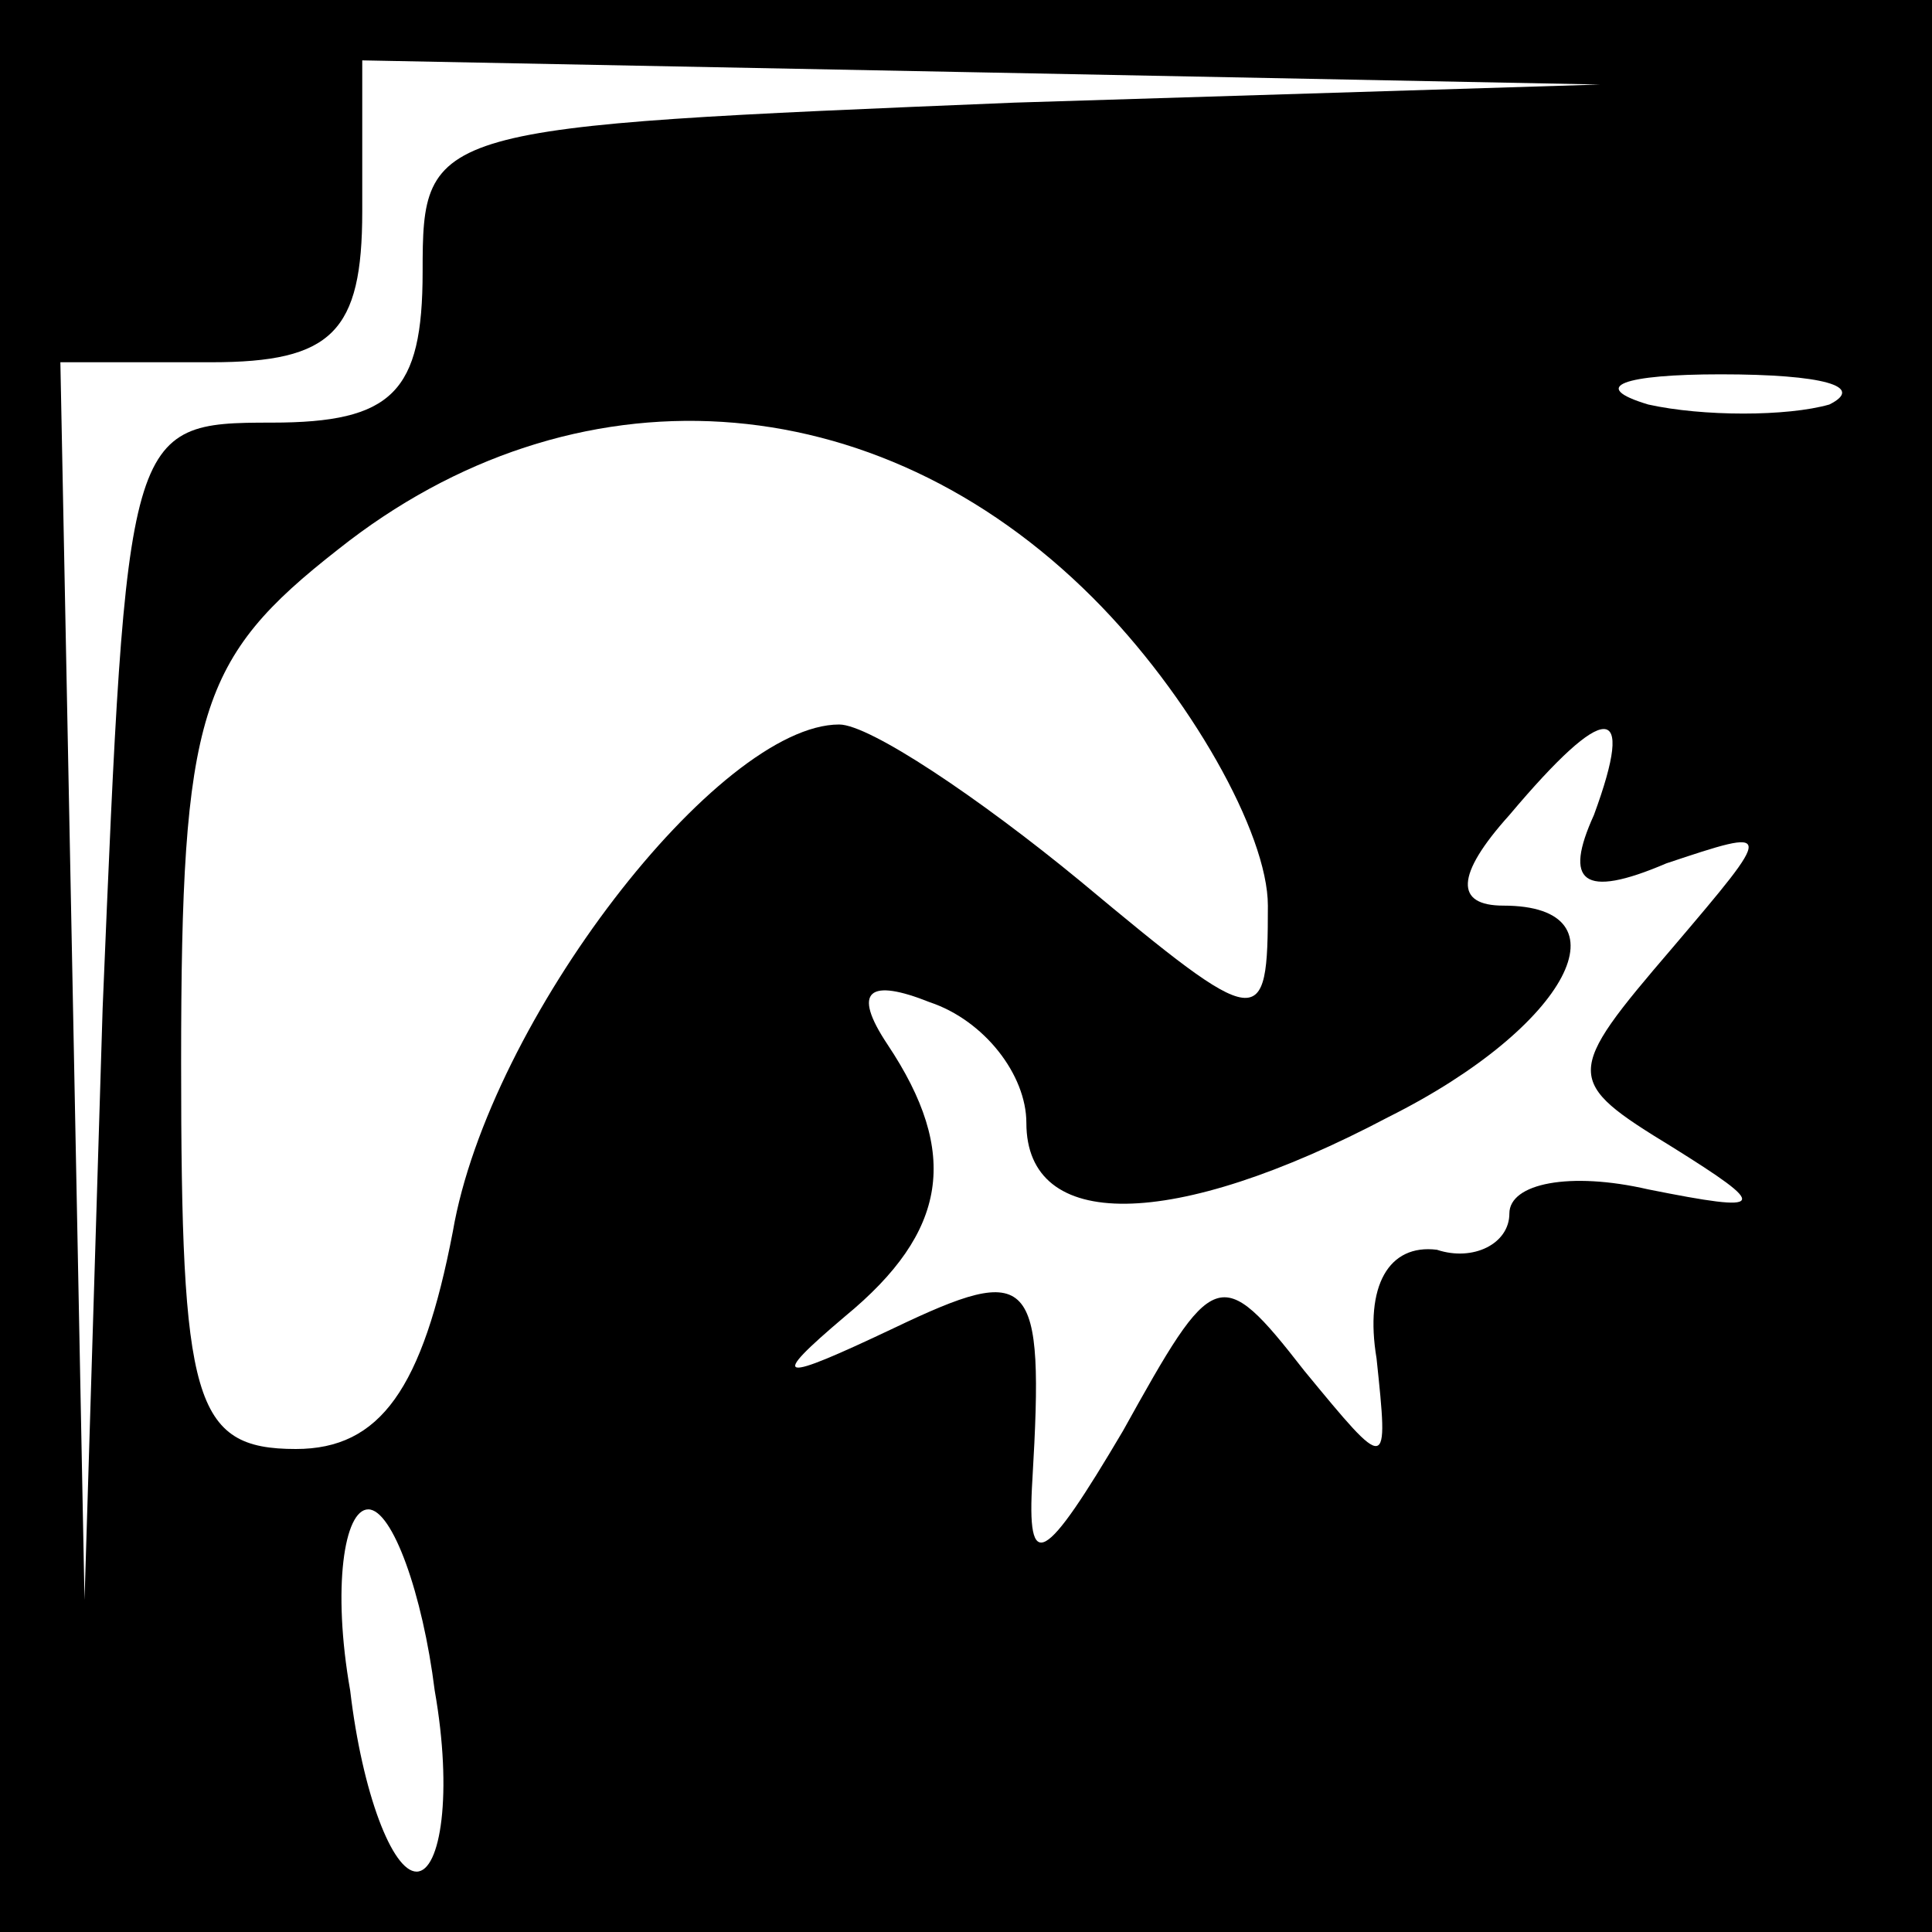 <?xml version="1.0" standalone="no"?>
<!DOCTYPE svg PUBLIC "-//W3C//DTD SVG 20010904//EN"
 "http://www.w3.org/TR/2001/REC-SVG-20010904/DTD/svg10.dtd">
<svg version="1.0" xmlns="http://www.w3.org/2000/svg"
 width="32pt" height="32pt" viewBox="0 0 32 32"
 preserveAspectRatio="xMidYMid meet">
<rect x="0" y="0" width="32" height="32" fill="#808080" stroke="none"/>
<g transform="translate(0,32) scale(0.1,-0.1)"
fill="#000000" stroke="none">
<path fill="#000000" stroke="none" d="M0 160 l0 -160 160 0 160 0 0 160 0
160 -160 0 -160 0 0 -160z"/>
<path fill="#ffffff" stroke="none" d="M168 303 c-97 -4 -98 -4 -98 -28 0 -20
-5 -25 -25 -25 -24 0 -24 -1 -28 -97 l-3 -98 -2 103 -2 102 25 0 c20 0 25 5
25 25 l0 25 103 -2 102 -2 -97 -3z"/>
<path fill="#ffffff" stroke="none" d="M303 253 c-7 -2 -21 -2 -30 0 -10 3 -4
5 12 5 17 0 24 -2 18 -5z"/>
<path fill="#ffffff" stroke="none" d="M181 221 c16 -16 29 -39 29 -51 0 -21
-1 -21 -31 4 -17 14 -35 26 -40 26 -20 0 -58 -49 -64 -84 -5 -26 -12 -36 -26
-36 -17 0 -19 8 -19 64 0 58 3 67 26 85 39 31 89 28 125 -8z"/>
<path fill="#ffffff" stroke="none" d="M264 185 c-5 -11 -2 -14 12 -8 18 6 18
6 1 -14 -18 -21 -18 -22 0 -33 16 -10 16 -11 -4 -7 -13 3 -23 1 -23 -4 0 -5
-6 -8 -12 -6 -8 1 -12 -6 -10 -18 2 -19 2 -19 -12 -2 -14 18 -15 17 -30 -10
-13 -22 -16 -24 -15 -8 2 34 0 36 -23 25 -19 -9 -21 -9 -8 2 17 14 19 27 7 45
-6 9 -3 11 7 7 9 -3 16 -12 16 -20 0 -18 24 -18 60 1 30 15 40 35 19 35 -8 0
-8 5 1 15 16 19 21 19 14 0z"/>
<path fill="#ffffff" stroke="none" d="M72 40 c3 -17 1 -30 -3 -30 -4 0 -9 13
-11 30 -3 17 -1 30 3 30 4 0 9 -14 11 -30z"/>
</g>
</svg>
